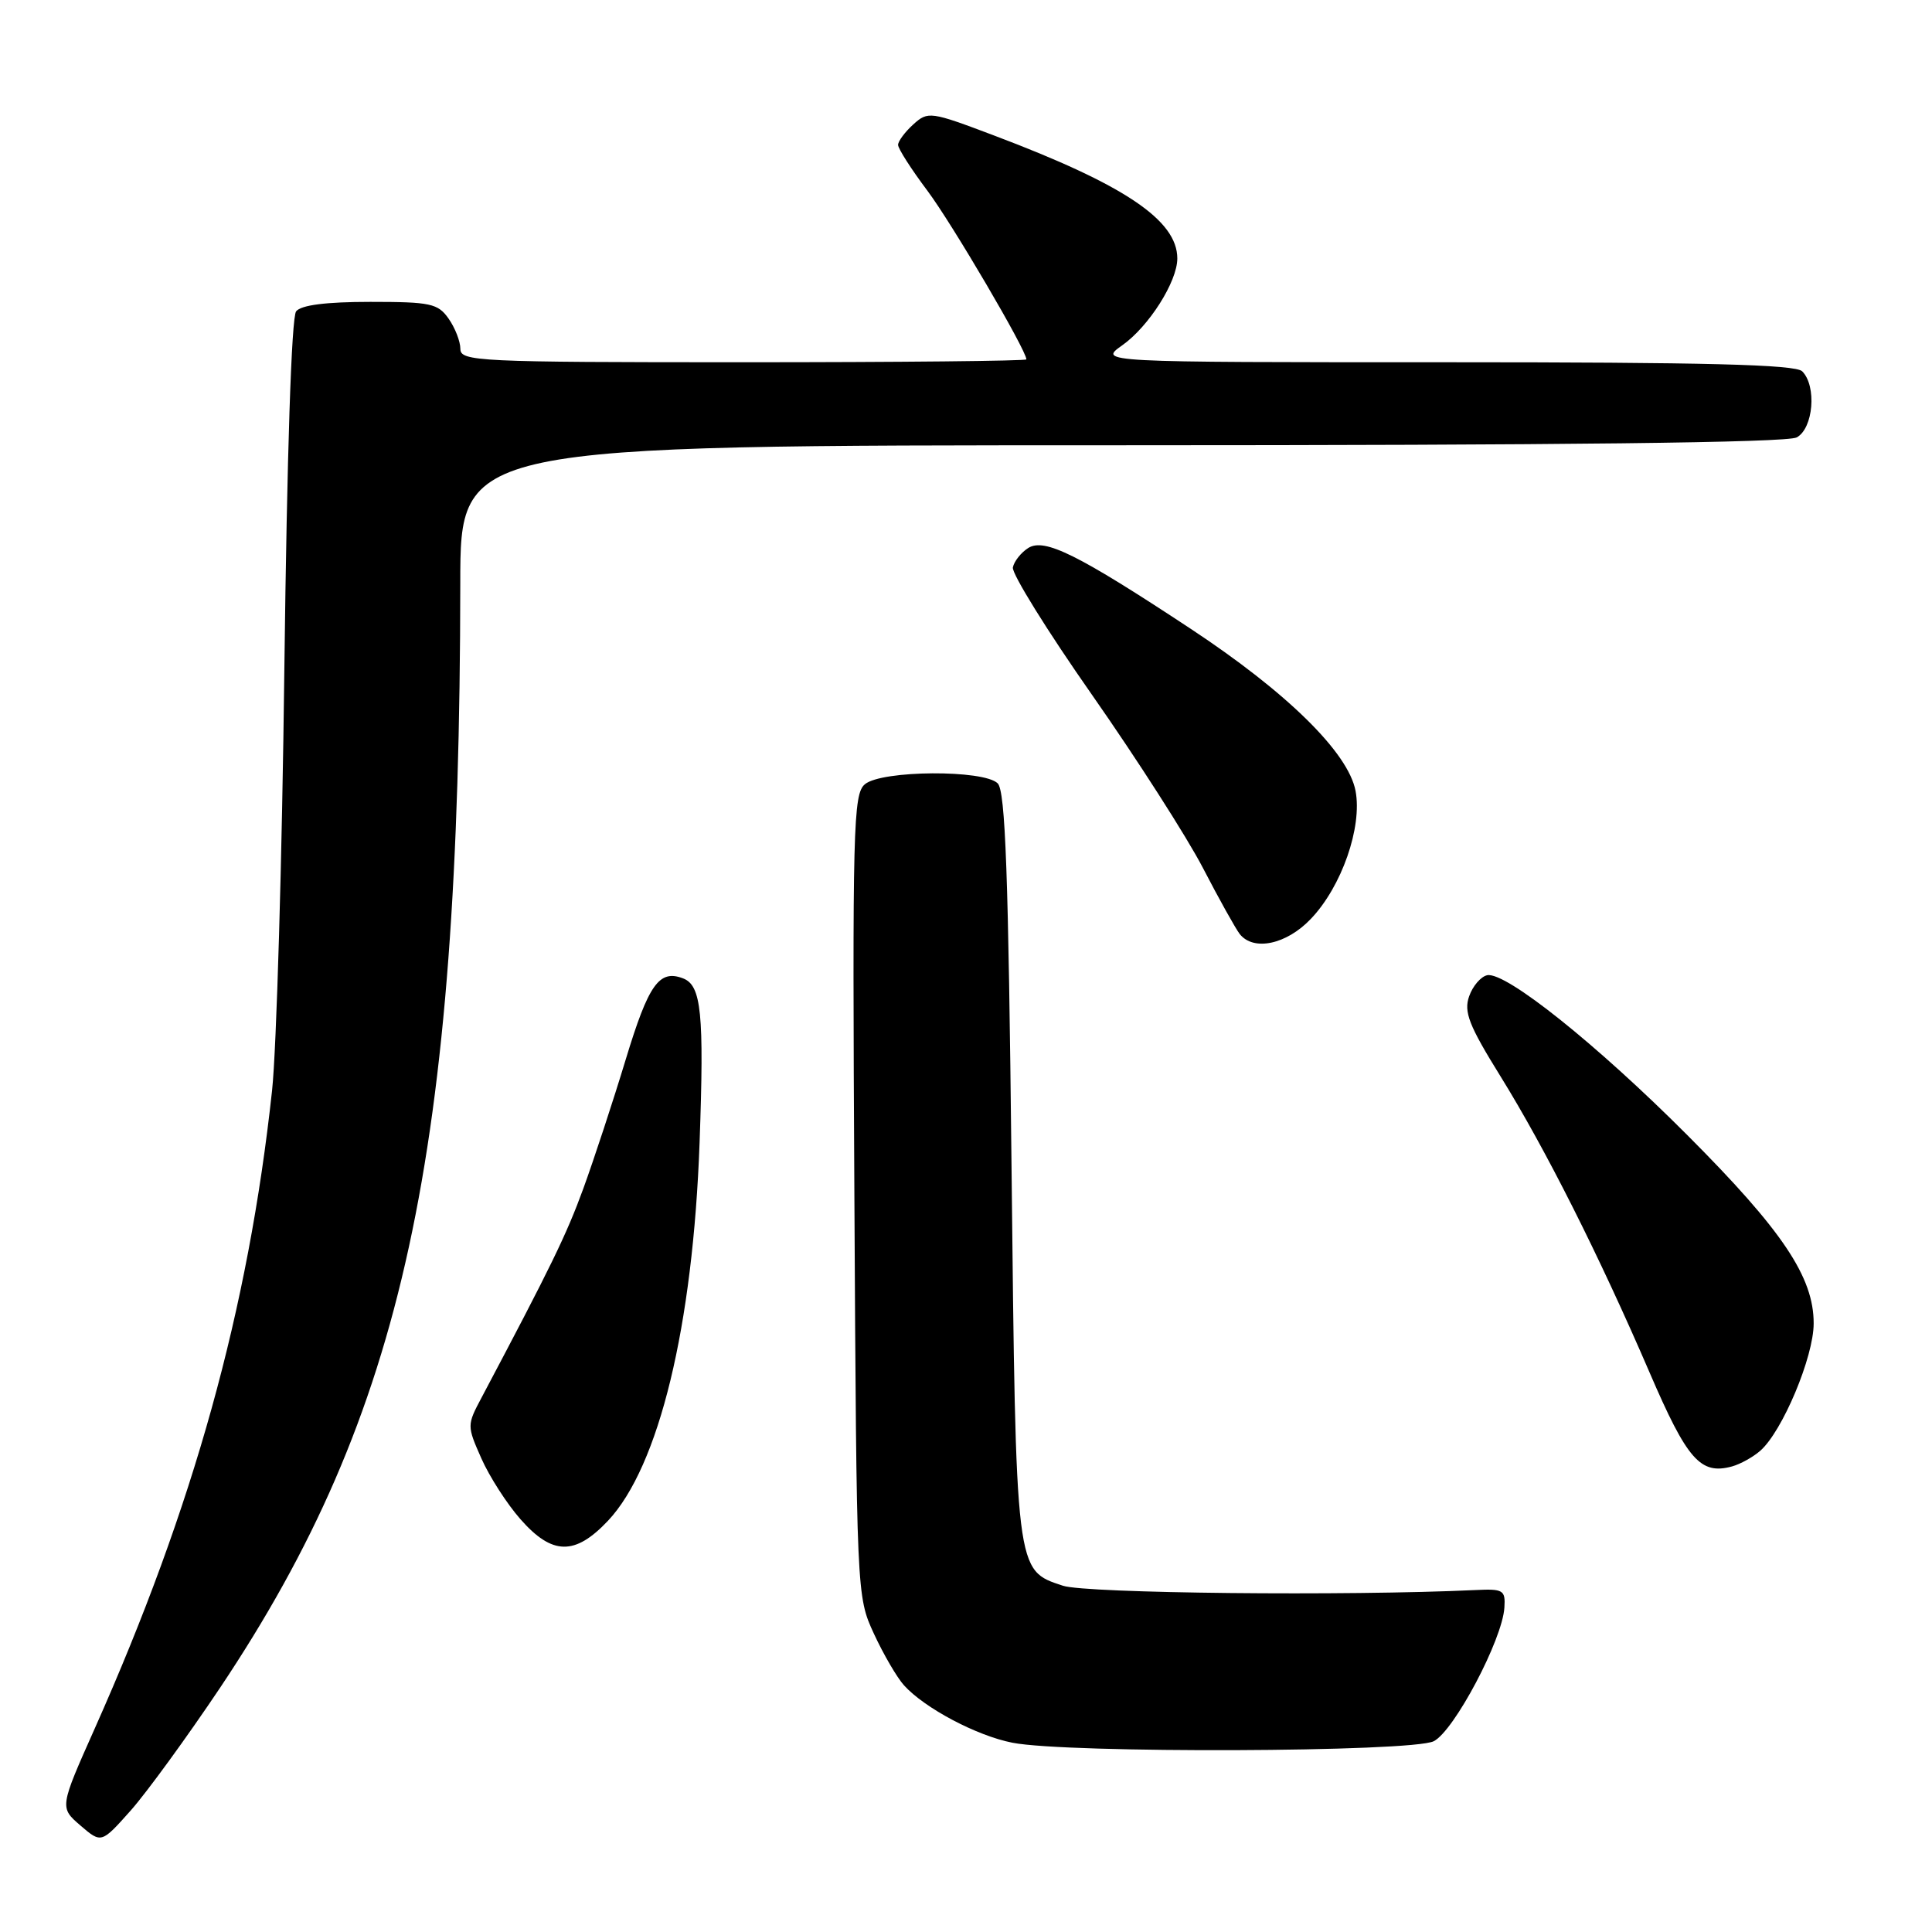 <?xml version="1.0" encoding="UTF-8" standalone="no"?>
<!DOCTYPE svg PUBLIC "-//W3C//DTD SVG 1.1//EN" "http://www.w3.org/Graphics/SVG/1.1/DTD/svg11.dtd" >
<svg xmlns="http://www.w3.org/2000/svg" xmlns:xlink="http://www.w3.org/1999/xlink" version="1.1" viewBox="0 0 256 256">
 <g >
 <path fill="currentColor"
d=" M 29.16 223.64 C 53.50 187.24 60.93 153.07 60.99 77.25 C 61.00 59.00 61.00 59.00 148.57 59.00 C 207.01 59.00 236.77 58.66 238.07 57.96 C 240.28 56.78 240.75 51.15 238.80 49.20 C 237.90 48.30 226.04 48.00 191.56 48.00 C 145.53 48.00 145.53 48.00 148.71 45.75 C 152.23 43.26 156.00 37.32 156.00 34.25 C 156.00 29.18 148.99 24.47 131.76 17.97 C 123.27 14.76 122.97 14.72 121.01 16.49 C 119.91 17.49 119.00 18.71 119.00 19.20 C 119.00 19.69 120.75 22.43 122.90 25.29 C 126.18 29.68 136.00 46.41 136.00 47.62 C 136.00 47.83 119.12 48.00 98.50 48.00 C 63.23 48.00 61.00 47.89 61.00 46.22 C 61.00 45.24 60.30 43.44 59.44 42.22 C 58.03 40.21 57.05 40.00 49.07 40.00 C 43.21 40.00 39.91 40.42 39.24 41.25 C 38.62 42.02 38.03 60.10 37.68 88.50 C 37.38 113.80 36.64 139.00 36.05 144.50 C 32.90 173.57 25.66 199.62 12.57 229.00 C 7.89 239.50 7.89 239.50 10.66 241.89 C 13.43 244.27 13.43 244.27 17.33 239.89 C 19.47 237.47 24.79 230.16 29.16 223.64 Z  M 189.98 230.72 C 192.68 229.35 199.08 217.26 199.34 213.01 C 199.49 210.69 199.19 210.51 195.50 210.69 C 178.47 211.49 143.93 211.13 140.85 210.12 C 134.54 208.03 134.62 208.68 134.03 154.30 C 133.62 115.83 133.22 104.81 132.20 103.80 C 130.37 101.97 116.85 102.05 114.61 103.91 C 113.05 105.20 112.94 109.51 113.21 158.41 C 113.50 211.32 113.51 211.52 115.79 216.46 C 117.05 219.19 118.85 222.28 119.79 223.32 C 122.52 226.34 129.43 230.00 134.15 230.92 C 141.39 232.35 187.09 232.18 189.98 230.72 Z  M 80.56 201.51 C 87.32 194.33 91.83 175.73 92.70 151.36 C 93.31 134.26 92.94 130.57 90.51 129.64 C 87.35 128.43 85.94 130.41 82.92 140.36 C 81.23 145.94 78.69 153.65 77.29 157.50 C 75.05 163.63 73.03 167.78 63.81 185.19 C 61.87 188.84 61.87 188.92 63.78 193.24 C 64.84 195.64 67.17 199.27 68.96 201.30 C 73.17 206.09 76.18 206.15 80.56 201.51 Z  M 233.25 192.23 C 236.18 189.65 240.32 179.81 240.32 175.37 C 240.34 169.23 236.19 163.04 223.57 150.40 C 211.59 138.39 199.53 128.75 197.07 129.22 C 196.23 129.39 195.15 130.64 194.67 132.01 C 193.94 134.08 194.63 135.86 198.80 142.58 C 204.78 152.23 211.88 166.33 218.58 181.87 C 223.57 193.46 225.32 195.45 229.50 194.31 C 230.60 194.01 232.29 193.07 233.25 192.23 Z  M 173.70 121.75 C 177.78 117.48 180.52 109.61 179.62 104.81 C 178.67 99.74 170.56 91.76 157.76 83.31 C 142.82 73.45 138.40 71.26 136.25 72.61 C 135.29 73.22 134.37 74.38 134.21 75.19 C 134.05 76.00 138.77 83.61 144.71 92.09 C 150.64 100.57 157.25 110.88 159.39 115.00 C 161.53 119.13 163.73 123.06 164.26 123.75 C 166.09 126.08 170.46 125.16 173.70 121.75 Z "/>
</g>
</svg>